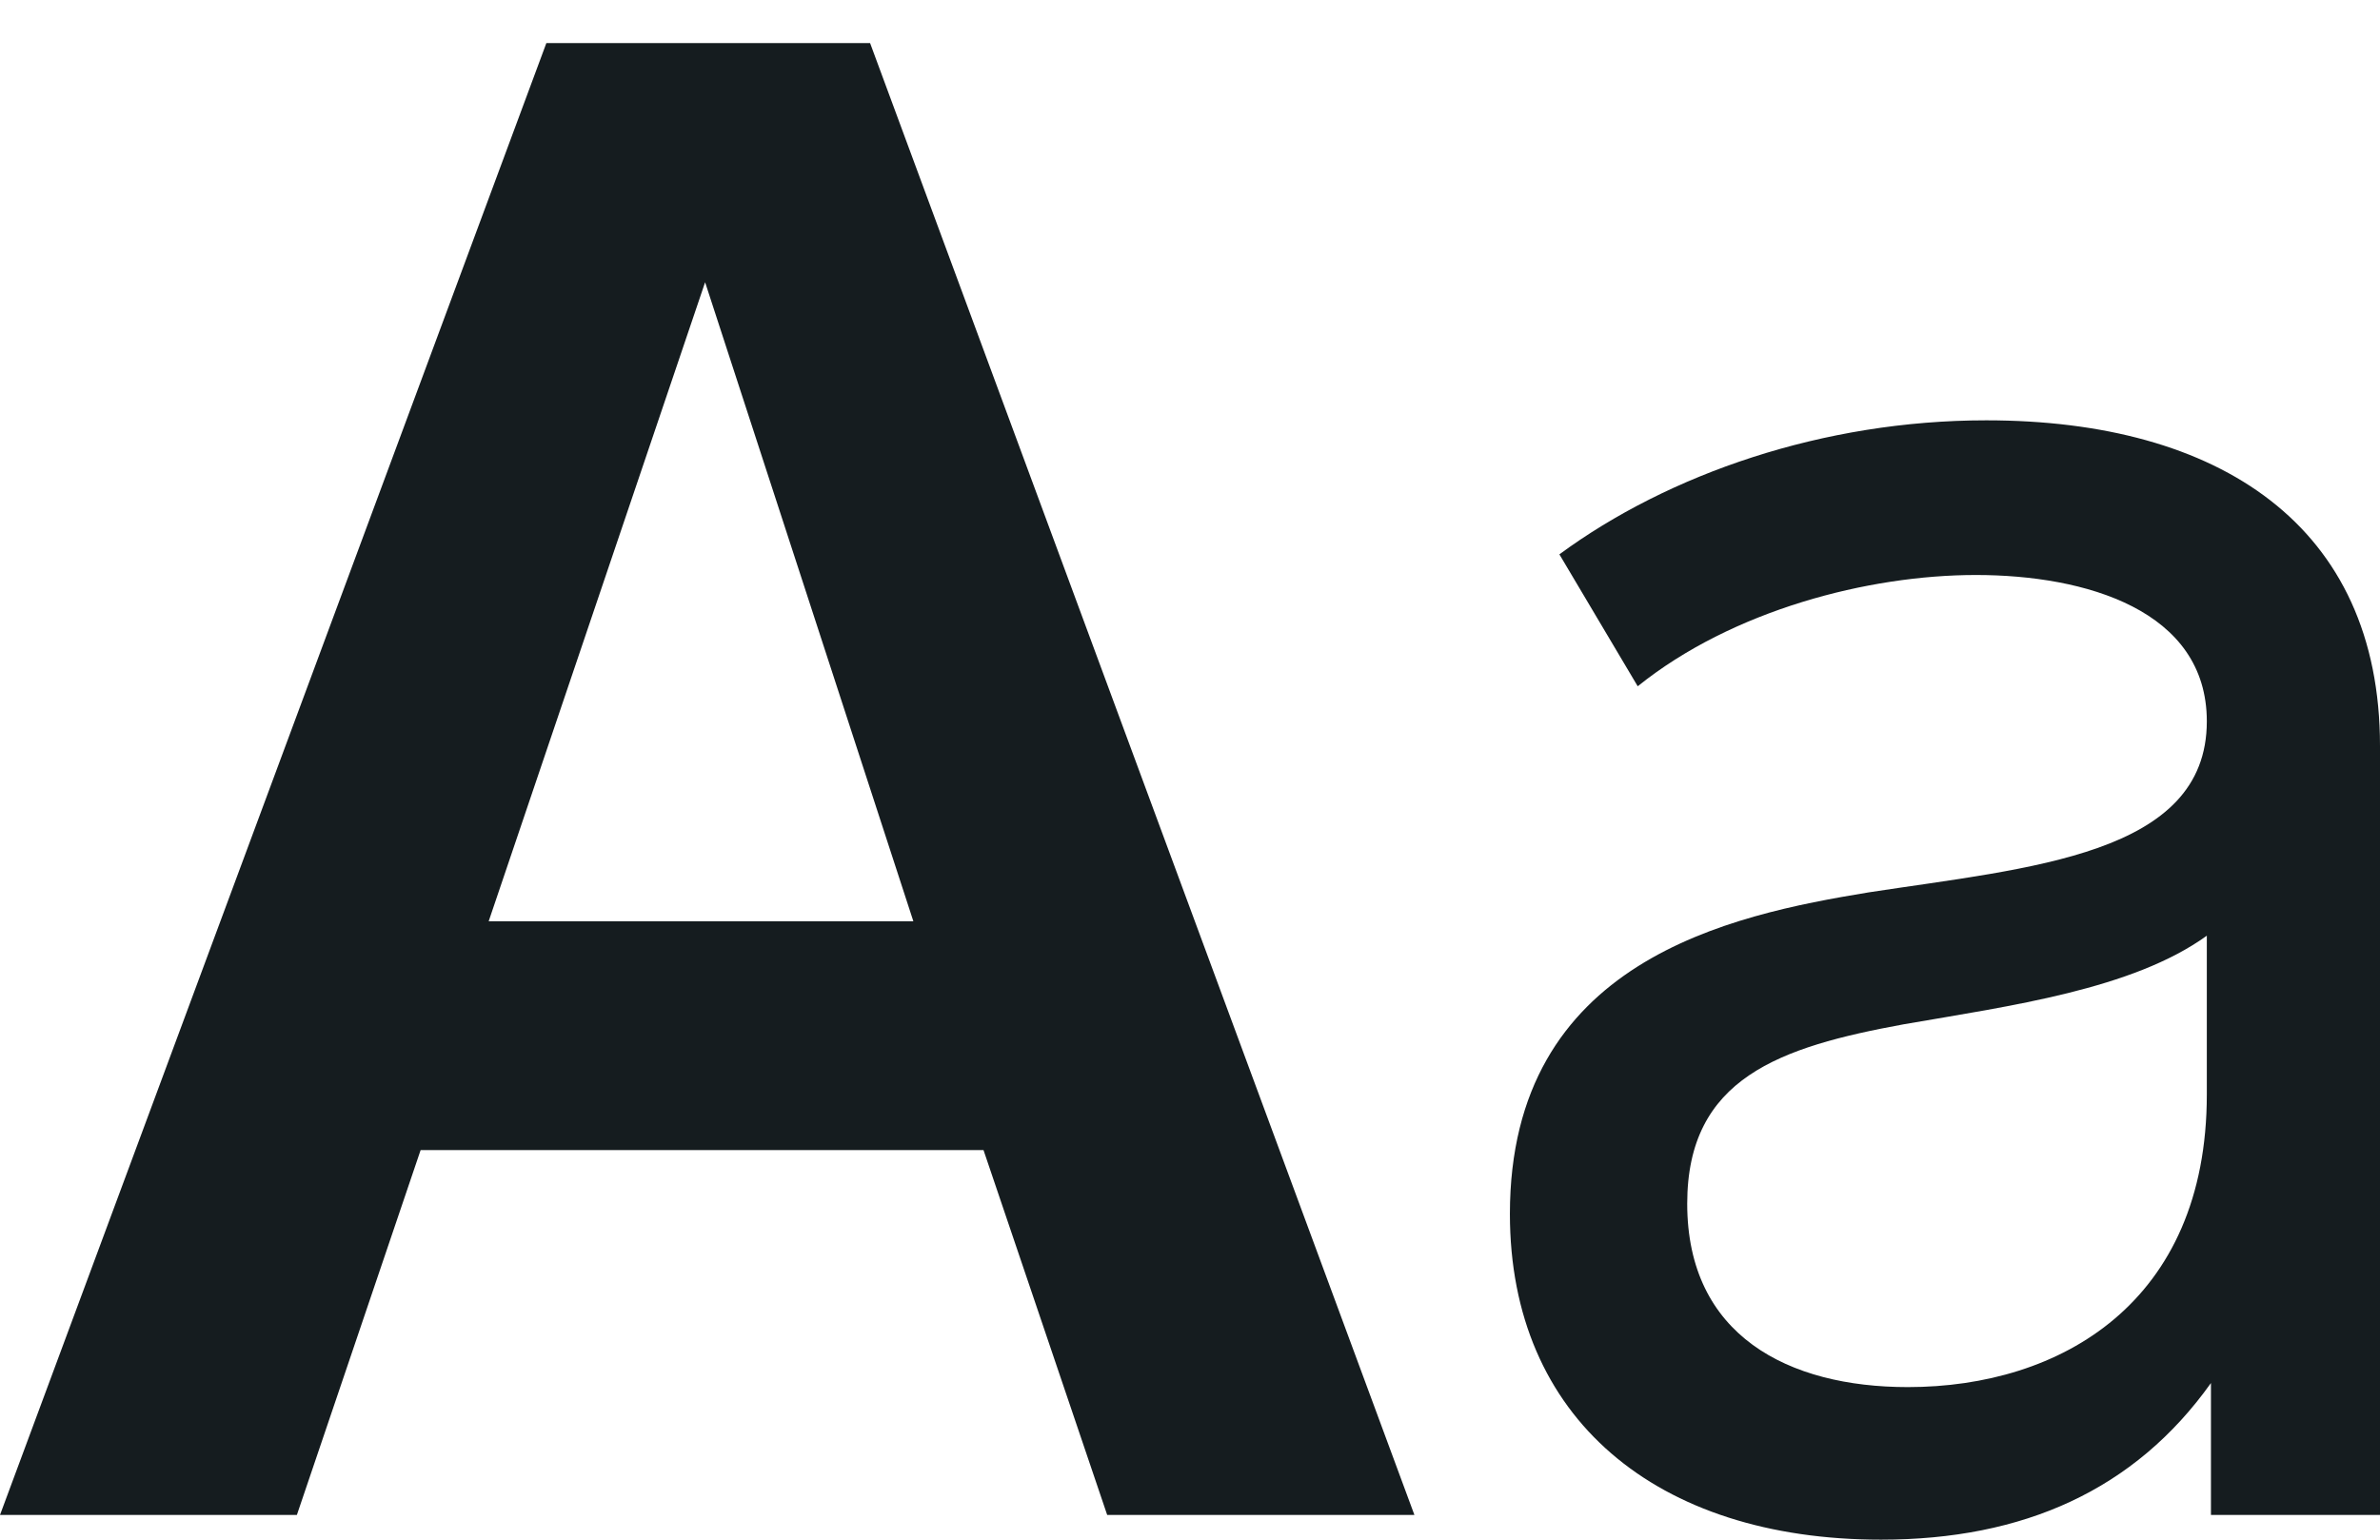 <svg xmlns="http://www.w3.org/2000/svg" width="34" height="22" fill="none" viewBox="0 0 34 22"><path fill="#151C1F" d="M20.206 21.647L12.43 0.616H7.805L0 21.647H4.241L6.009 16.433H14.05L15.817 21.647H20.206ZM13.048 13.164H6.981L10.073 4.033L13.048 13.164Z"/><path fill="#151C1F" d="M34 21.647V10.66C34 7.509 31.703 6.006 28.374 6.006C26.047 6.006 23.838 6.772 22.277 7.921L23.396 9.806C24.751 8.716 26.695 8.216 28.227 8.216C29.788 8.216 31.526 8.716 31.526 10.307C31.526 12.221 28.993 12.398 26.695 12.751C24.722 13.075 21.57 13.723 21.57 17.346C21.57 20.262 23.662 22 26.872 22C28.904 22 30.495 21.293 31.585 19.762C31.585 20.292 31.585 21.647 31.585 21.647H34ZM31.526 15.638C31.526 18.613 29.435 19.82 27.255 19.82C25.547 19.82 24.103 19.084 24.103 17.199C24.103 15.402 25.429 14.96 27.196 14.636C28.728 14.371 30.465 14.136 31.526 13.37V15.638Z"/></svg>